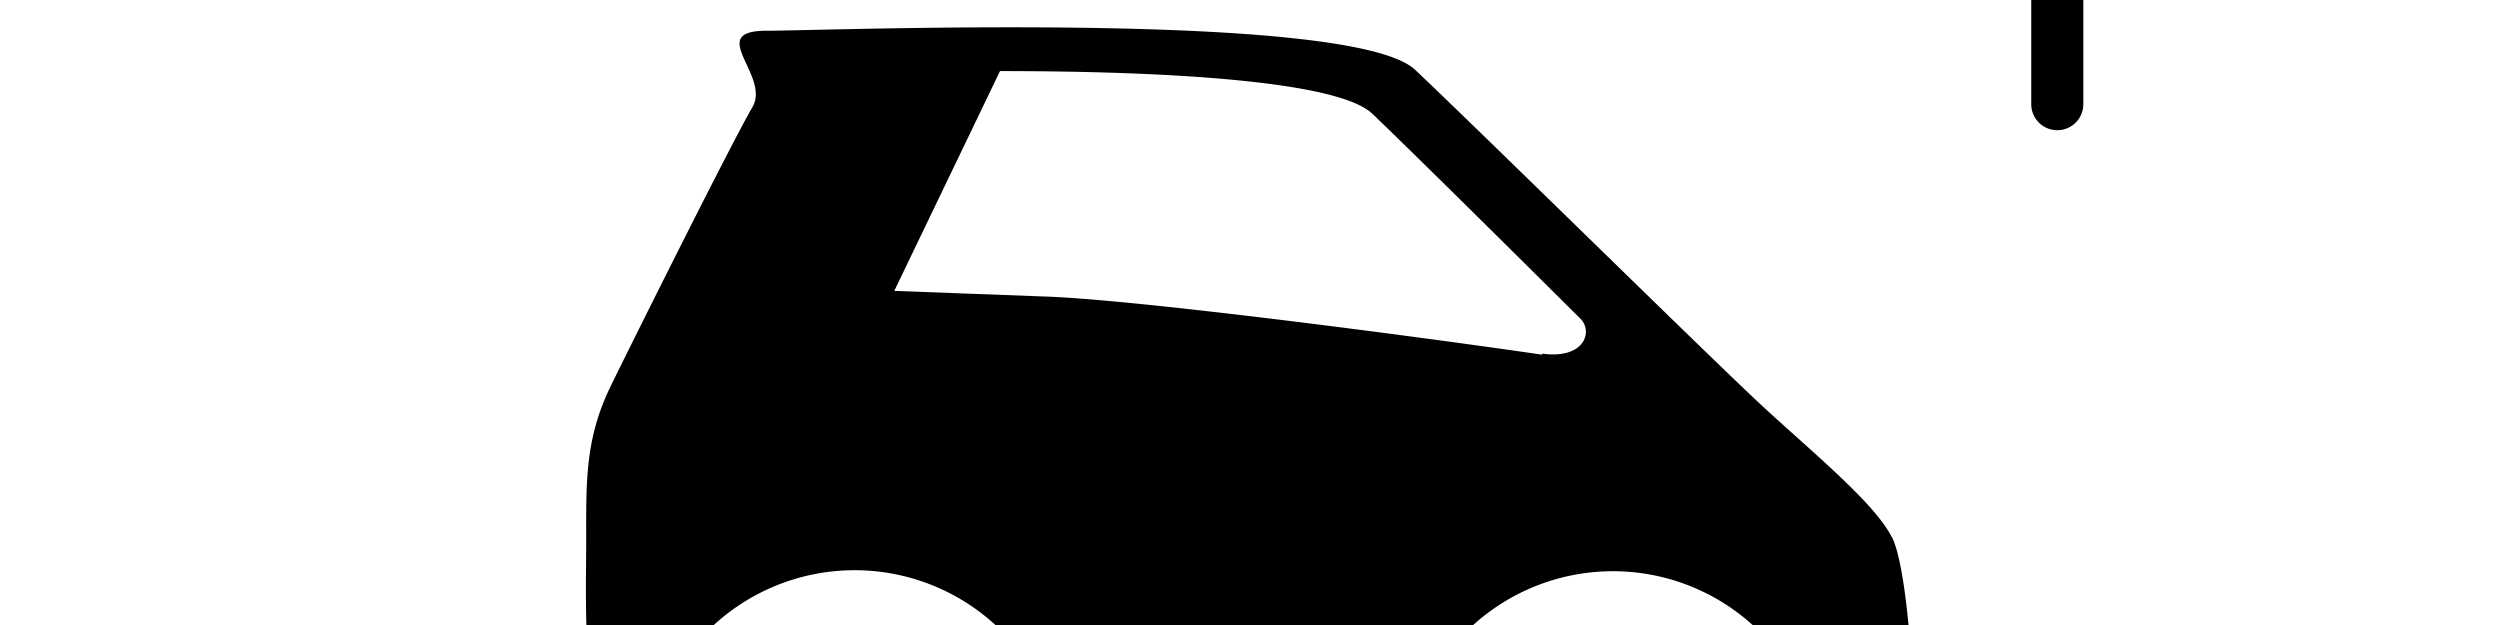 <svg width="4800" height="1200" viewBox="0 0 4800 1200" xmlns="http://www.w3.org/2000/svg"><path d="M3094 1200a300 300 0 110 600 300 300 0 010-600zm-1456 0a300 300 0 110 600 300 300 0 010-600zm1994-169c-31.5-63.5-150-161-243.5-247s-550-535.5-671.5-650-1126-75-1245-75 8.5 86-27.5 147-222 433-272 535.5-47 186-47 300-11 366.5 69.5 460.5c18 21.5 33.5 38 50 50a400 400 0 11778.5 59.5l691.5 4.5a400 400 0 11762.5 3.5h10.5c94.5 0 189.5 3 189.5-138.5s-13.5-386-45-450h-.5zm-671-350c-240-35-768.5-104.5-950-111.5l-294-11 203-422c308.5 0 647.5 17.5 715 82s241.5 236.5 397 391c28.5 24.5 12 81-71 69.5v2zm789-1031a350 350 0 00350-350v-250a100 100 0 00-100-100h-125v-200a50 50 0 00-100 0v200h-250v-200a50 50 0 00-100 0v200h-125a100 100 0 00-100 100v250a350 350 0 00350 350h50v155.5A144.5 144.5 0 003745.5-50H3850a50 50 0 0150 50v200a50 50 0 00100 0V0a150 150 0 00-150-150h-104.5a45 45 0 01-44.5-44.5V-350h50-1zm-377-173a250 250 0 01-73-177v-250h700v250a250 250 0 01-250 250h-200a250 250 0 01-177-73z" fill-rule="evenodd"/></svg>